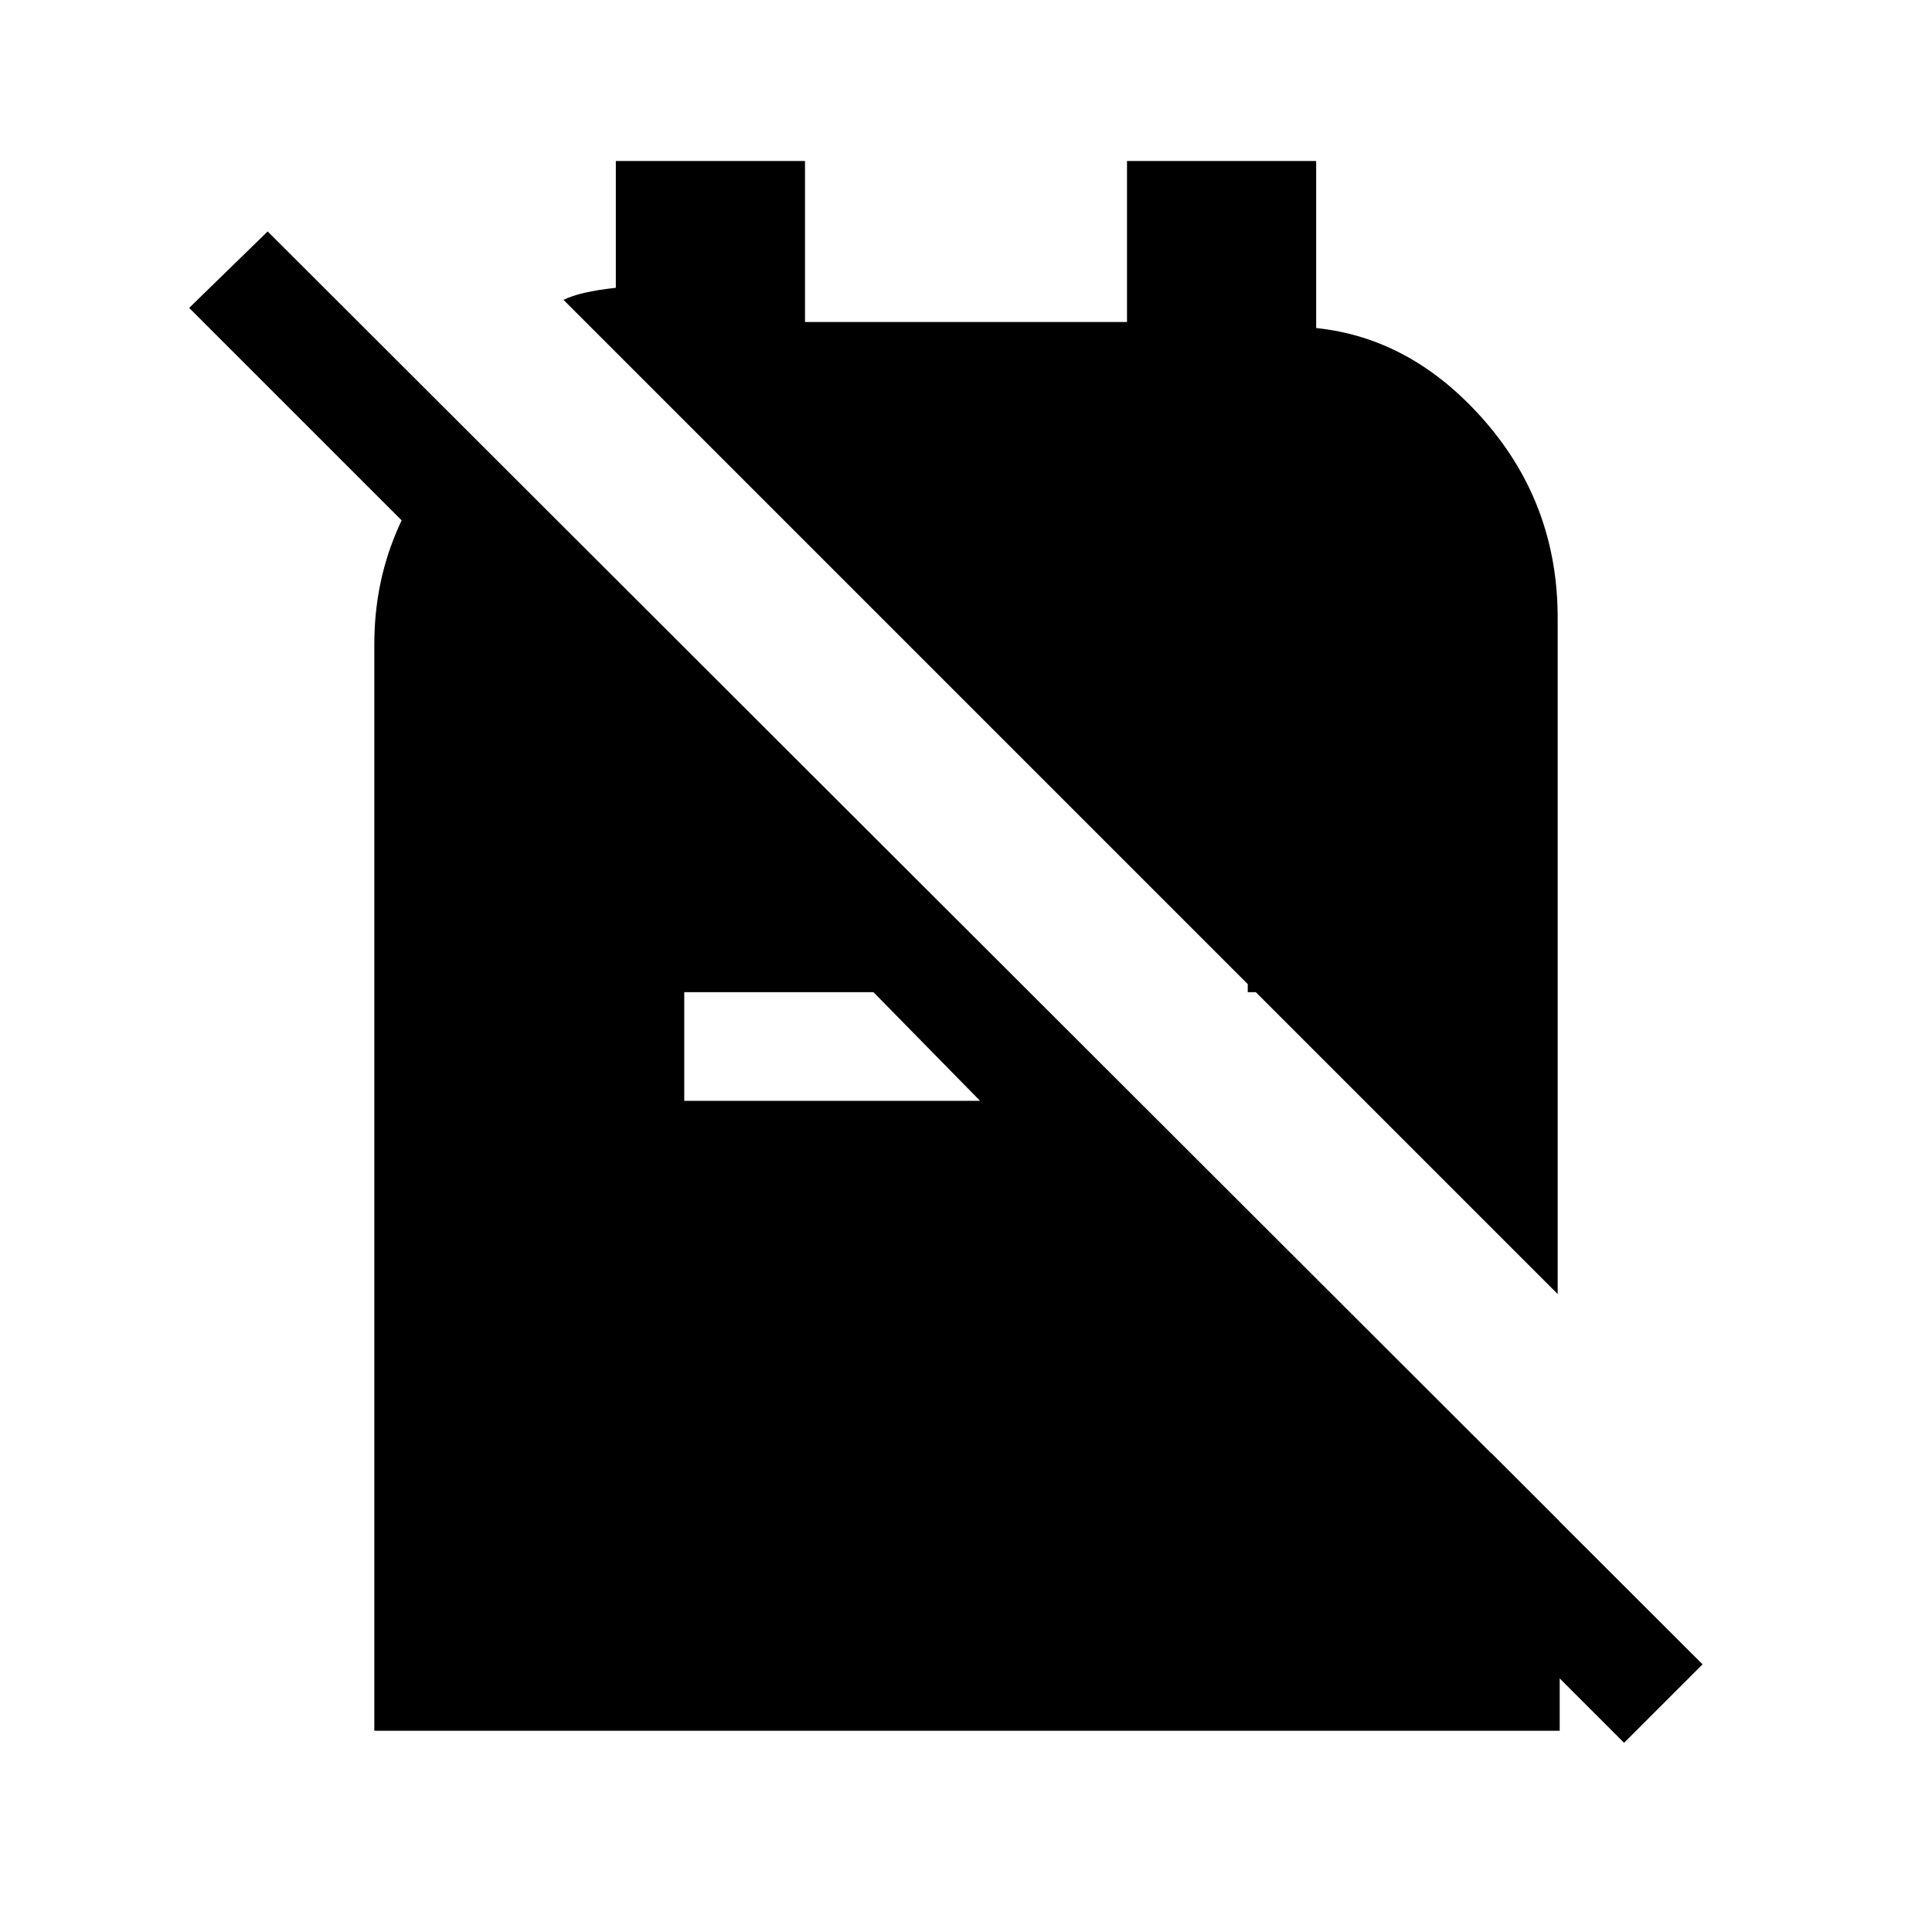 <svg xmlns="http://www.w3.org/2000/svg" height="24" width="24"><path d="m15.5 12.225 3.85 3.85v-8.4q0-1.4-.9-2.438-.9-1.037-2.1-1.162V2H14v2h-4V2H7.65v1.575q-.225.025-.387.062-.163.038-.263.088l8.6 8.6h-.1Zm4.675 9.425-3.6-3.6h1.95l.85.85v2.6H4.65V8q0-.725.263-1.363.262-.637.737-1.112l.85.525v1.925l-4.15-4.15.975-.95 17.825 17.8ZM8.5 13.675h3.675l-1.325-1.35H8.5Z"/></svg>